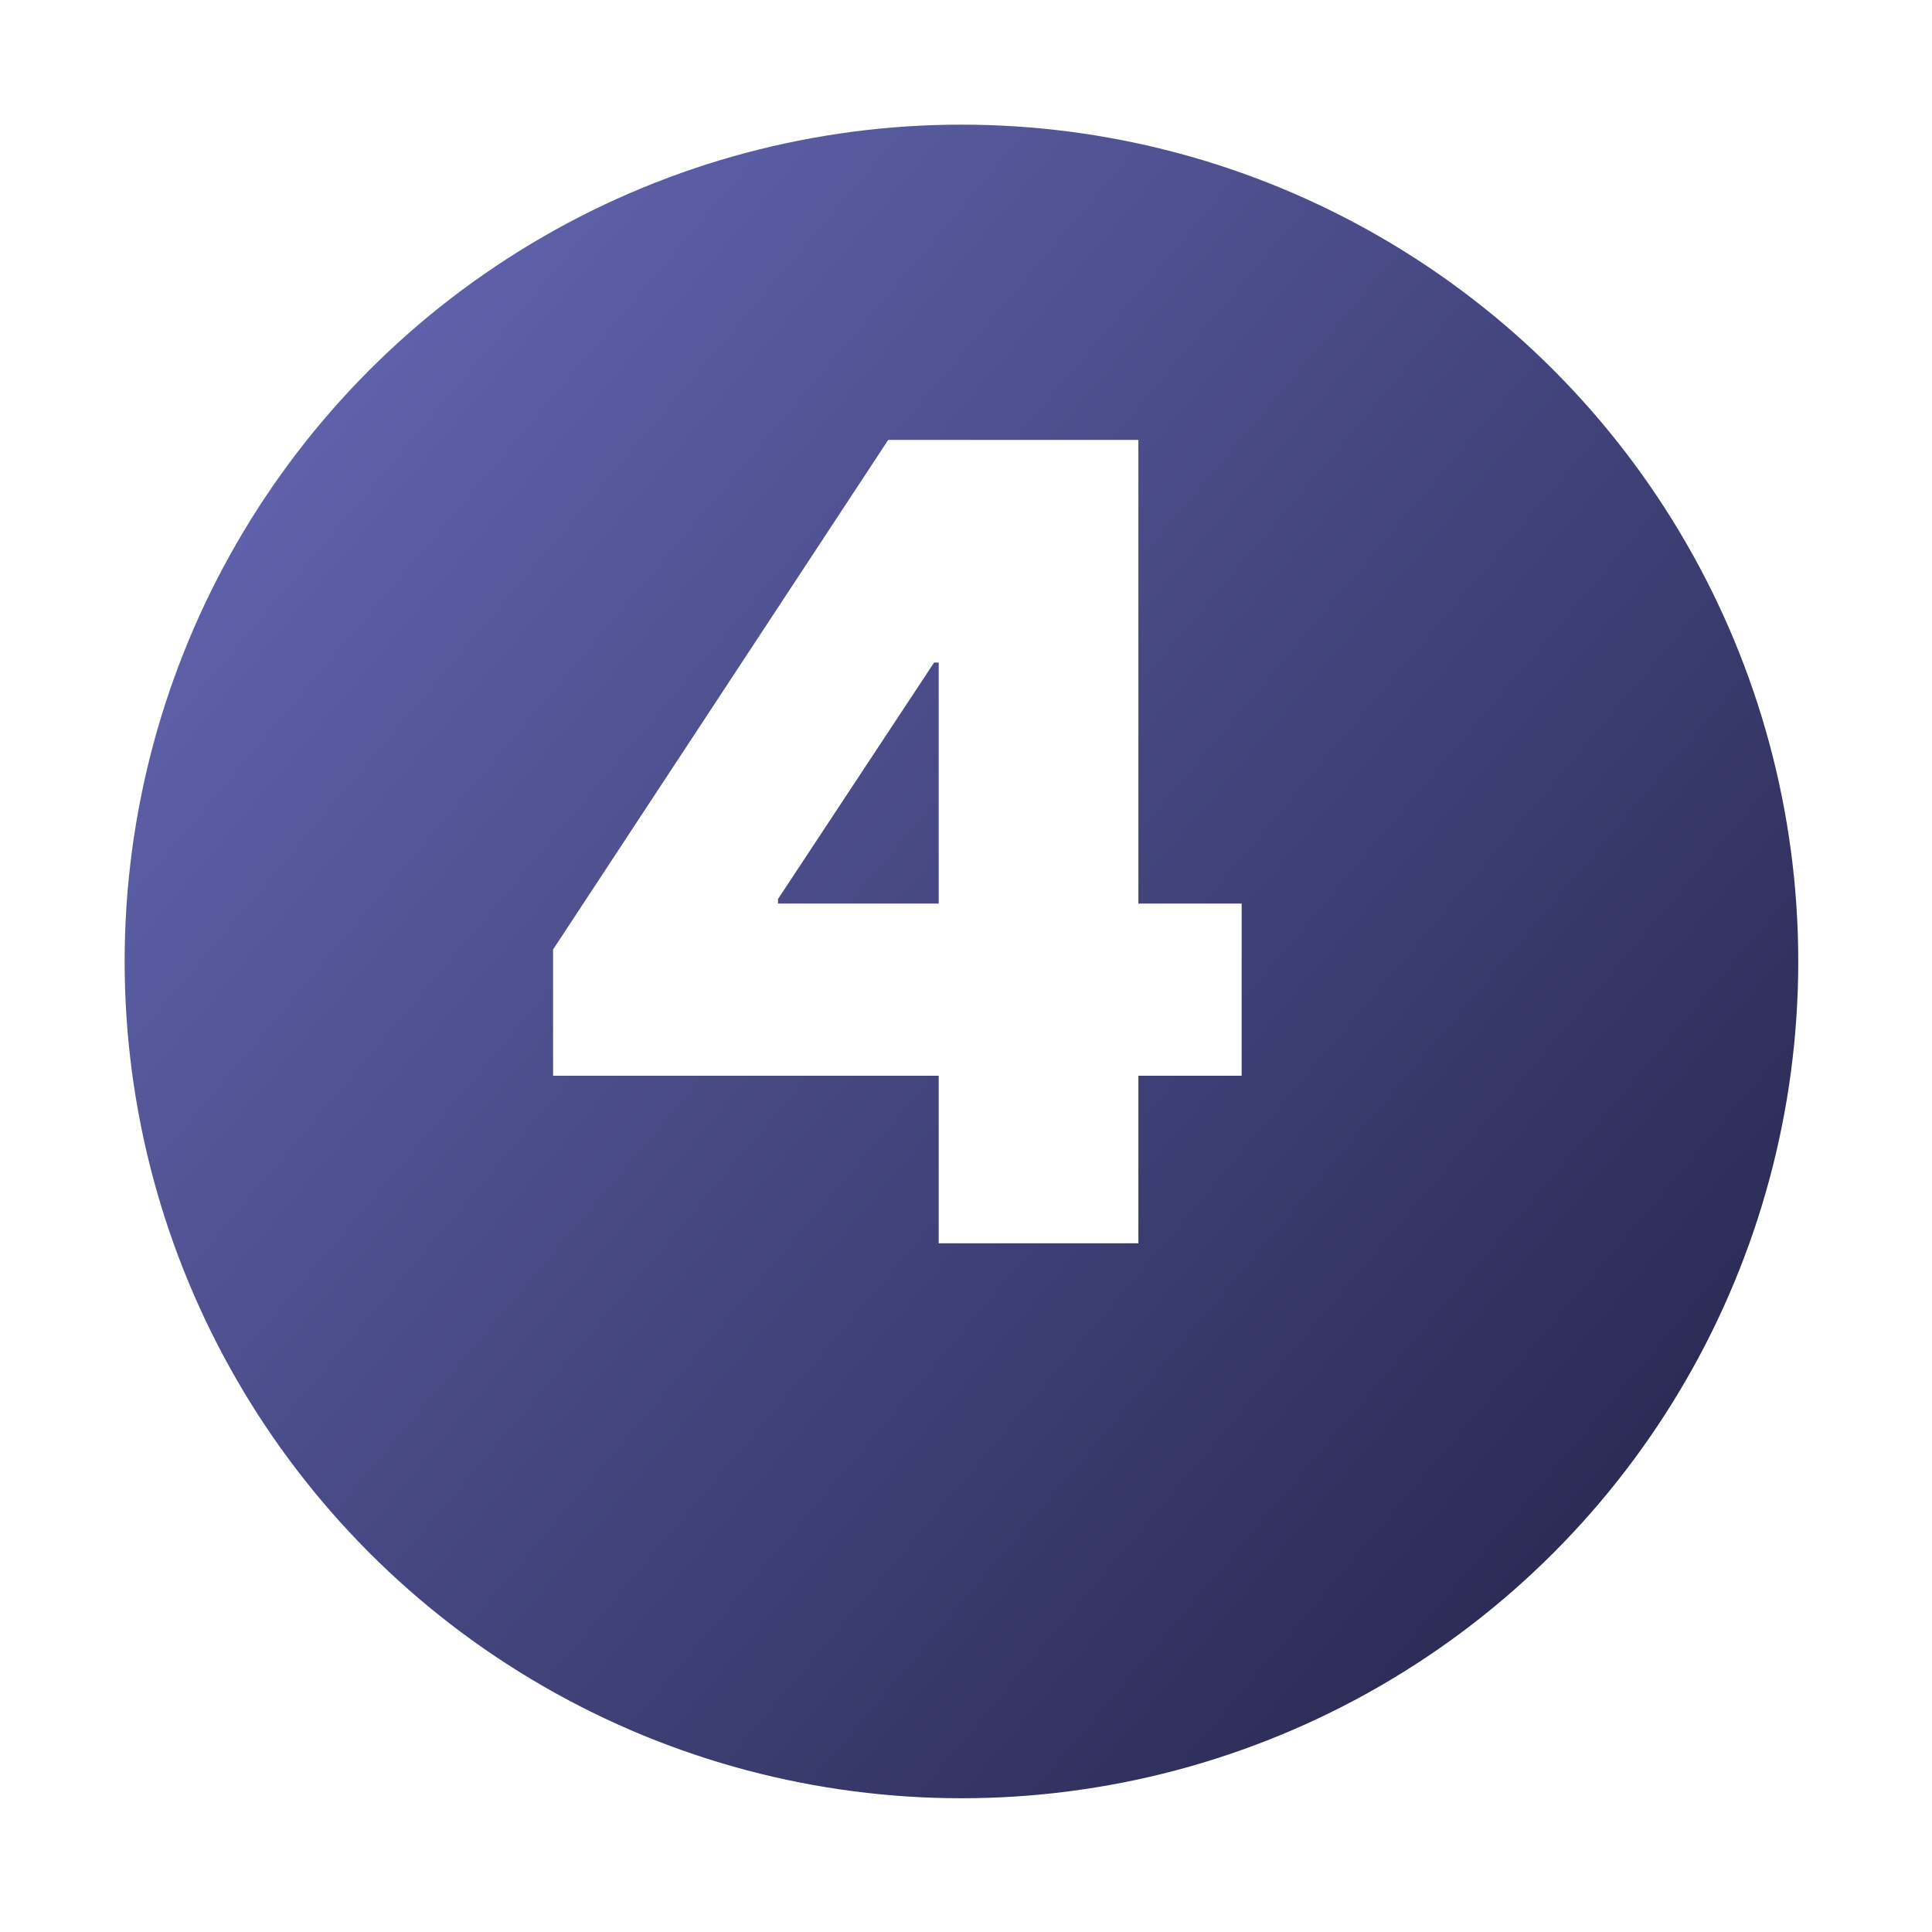 <svg width="62" height="62" viewBox="0 0 62 62" fill="none" xmlns="http://www.w3.org/2000/svg">
<g filter="url(#filter0_d_1207_2343)">
<circle cx="30.854" cy="26.854" r="26.854" fill="url(#paint0_linear_1207_2343)"/>
</g>
<path d="M30.124 39.898H36.532V34.521H39.846V28.996H36.532V14.118H28.503L17.749 30.47V34.521H30.124V39.898ZM24.968 28.996V28.849L29.976 21.262H30.124V28.996H24.968Z" fill="white"/>
<defs>
<filter id="filter0_d_1207_2343" x="0" y="0" width="61.708" height="61.708" filterUnits="userSpaceOnUse" color-interpolation-filters="sRGB">
<feFlood flood-opacity="0" result="BackgroundImageFix"/>
<feColorMatrix in="SourceAlpha" type="matrix" values="0 0 0 0 0 0 0 0 0 0 0 0 0 0 0 0 0 0 127 0" result="hardAlpha"/>
<feOffset dy="4"/>
<feGaussianBlur stdDeviation="2"/>
<feComposite in2="hardAlpha" operator="out"/>
<feColorMatrix type="matrix" values="0 0 0 0 0 0 0 0 0 0 0 0 0 0 0 0 0 0 0.25 0"/>
<feBlend mode="normal" in2="BackgroundImageFix" result="effect1_dropShadow_1207_2343"/>
<feBlend mode="normal" in="SourceGraphic" in2="effect1_dropShadow_1207_2343" result="shape"/>
</filter>
<linearGradient id="paint0_linear_1207_2343" x1="53.377" y1="52.409" x2="-2.497" y2="5.198" gradientUnits="userSpaceOnUse">
<stop stop-color="#25254C"/>
<stop offset="1" stop-color="#6A6DBD"/>
</linearGradient>
</defs>
</svg>
